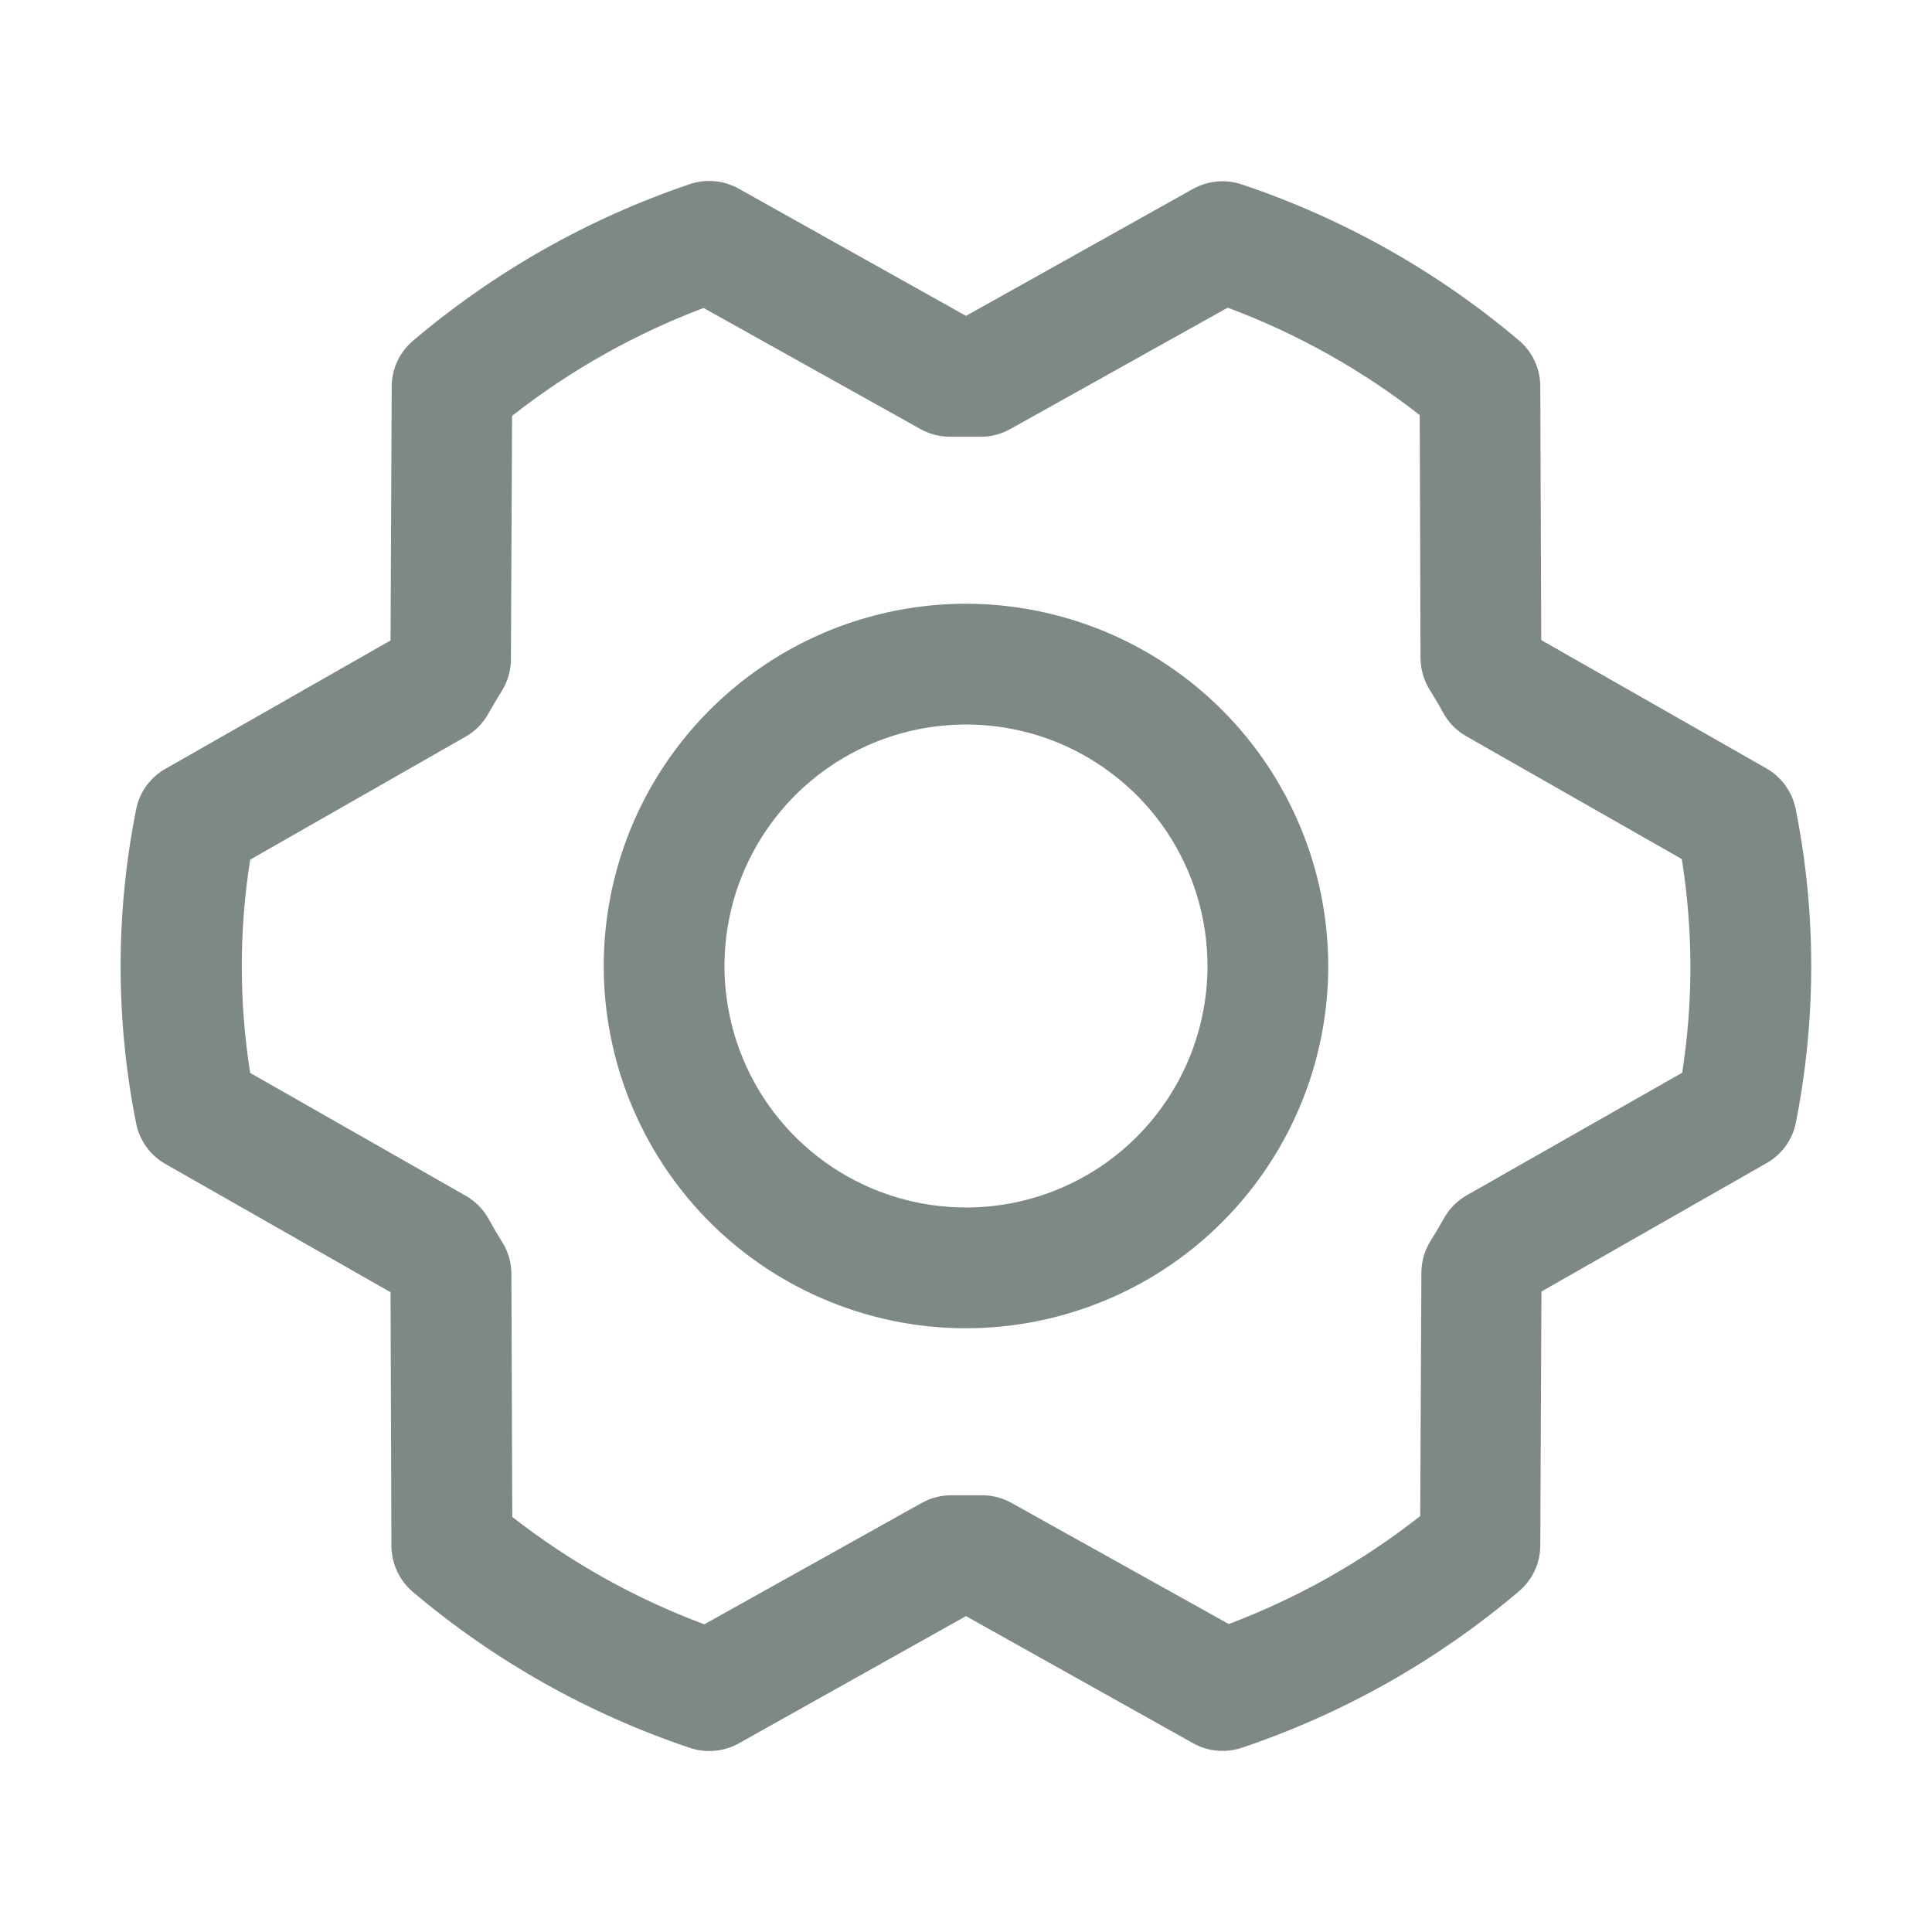 <svg width="20" height="20" viewBox="0 0 20 20" fill="none" xmlns="http://www.w3.org/2000/svg">
<path d="M10 6.25C9.258 6.25 8.533 6.47 7.917 6.882C7.3 7.294 6.819 7.88 6.535 8.565C6.252 9.25 6.177 10.004 6.322 10.732C6.467 11.459 6.824 12.127 7.348 12.652C7.873 13.176 8.541 13.533 9.268 13.678C9.996 13.823 10.75 13.748 11.435 13.464C12.12 13.181 12.706 12.7 13.118 12.083C13.53 11.467 13.75 10.742 13.75 10C13.749 9.006 13.354 8.053 12.65 7.349C11.947 6.646 10.994 6.251 10 6.25ZM10 12.5C9.505 12.5 9.022 12.353 8.611 12.079C8.2 11.804 7.879 11.414 7.69 10.957C7.501 10.5 7.451 9.997 7.548 9.512C7.644 9.027 7.883 8.582 8.232 8.232C8.582 7.883 9.027 7.644 9.512 7.548C9.997 7.452 10.5 7.501 10.957 7.69C11.413 7.88 11.804 8.2 12.079 8.611C12.353 9.022 12.5 9.506 12.5 10C12.5 10.663 12.236 11.299 11.768 11.768C11.299 12.237 10.663 12.5 10 12.5ZM18.589 8.376C18.572 8.288 18.535 8.205 18.483 8.132C18.43 8.059 18.363 7.998 18.285 7.954L15.955 6.626L15.945 3.999C15.945 3.909 15.925 3.819 15.887 3.737C15.849 3.655 15.793 3.583 15.724 3.524C14.879 2.809 13.905 2.261 12.855 1.909C12.773 1.881 12.685 1.871 12.598 1.879C12.511 1.887 12.427 1.913 12.351 1.955L10 3.27L7.647 1.953C7.57 1.91 7.486 1.884 7.399 1.876C7.312 1.868 7.224 1.878 7.141 1.906C6.092 2.261 5.12 2.811 4.276 3.527C4.207 3.586 4.151 3.658 4.113 3.74C4.075 3.822 4.055 3.911 4.055 4.002L4.043 6.63L1.712 7.959C1.634 8.003 1.567 8.064 1.514 8.136C1.462 8.209 1.426 8.292 1.409 8.38C1.195 9.452 1.195 10.556 1.409 11.627C1.426 11.715 1.462 11.799 1.514 11.871C1.567 11.944 1.634 12.005 1.712 12.049L4.043 13.377L4.052 16.004C4.053 16.094 4.072 16.184 4.111 16.266C4.149 16.348 4.204 16.42 4.273 16.479C5.119 17.194 6.092 17.742 7.142 18.094C7.225 18.122 7.312 18.132 7.399 18.124C7.486 18.116 7.571 18.09 7.647 18.048L10 16.73L12.353 18.047C12.446 18.099 12.551 18.126 12.658 18.125C12.726 18.125 12.794 18.114 12.858 18.092C13.908 17.738 14.88 17.189 15.724 16.473C15.793 16.414 15.848 16.342 15.887 16.26C15.925 16.178 15.945 16.089 15.945 15.998L15.957 13.37L18.287 12.041C18.365 11.997 18.433 11.936 18.485 11.864C18.538 11.791 18.574 11.707 18.591 11.62C18.803 10.549 18.803 9.446 18.589 8.376ZM17.417 11.103L15.185 12.373C15.087 12.428 15.006 12.509 14.951 12.607C14.905 12.685 14.858 12.768 14.809 12.846C14.747 12.945 14.714 13.059 14.714 13.175L14.702 15.694C14.102 16.166 13.434 16.542 12.72 16.812L10.469 15.557C10.375 15.505 10.27 15.478 10.163 15.479H10.148C10.054 15.479 9.959 15.479 9.864 15.479C9.752 15.476 9.642 15.503 9.544 15.557L7.291 16.815C6.575 16.548 5.905 16.173 5.303 15.703L5.294 13.188C5.294 13.071 5.261 12.957 5.199 12.858C5.151 12.78 5.103 12.702 5.059 12.619C5.003 12.519 4.922 12.437 4.824 12.38L2.59 11.107C2.474 10.376 2.474 9.631 2.59 8.899L4.818 7.627C4.916 7.572 4.997 7.491 5.052 7.393C5.098 7.315 5.145 7.232 5.194 7.154C5.256 7.055 5.289 6.941 5.289 6.825L5.301 4.305C5.901 3.834 6.569 3.458 7.283 3.188L9.531 4.443C9.629 4.497 9.74 4.524 9.851 4.521C9.946 4.521 10.041 4.521 10.136 4.521C10.248 4.524 10.358 4.497 10.456 4.443L12.709 3.185C13.425 3.452 14.095 3.827 14.697 4.297L14.705 6.812C14.706 6.929 14.739 7.043 14.801 7.142C14.849 7.22 14.897 7.298 14.941 7.381C14.996 7.481 15.078 7.563 15.176 7.62L17.41 8.893C17.527 9.625 17.529 10.371 17.414 11.103H17.417Z" fill="#7E8986"/>
</svg>
